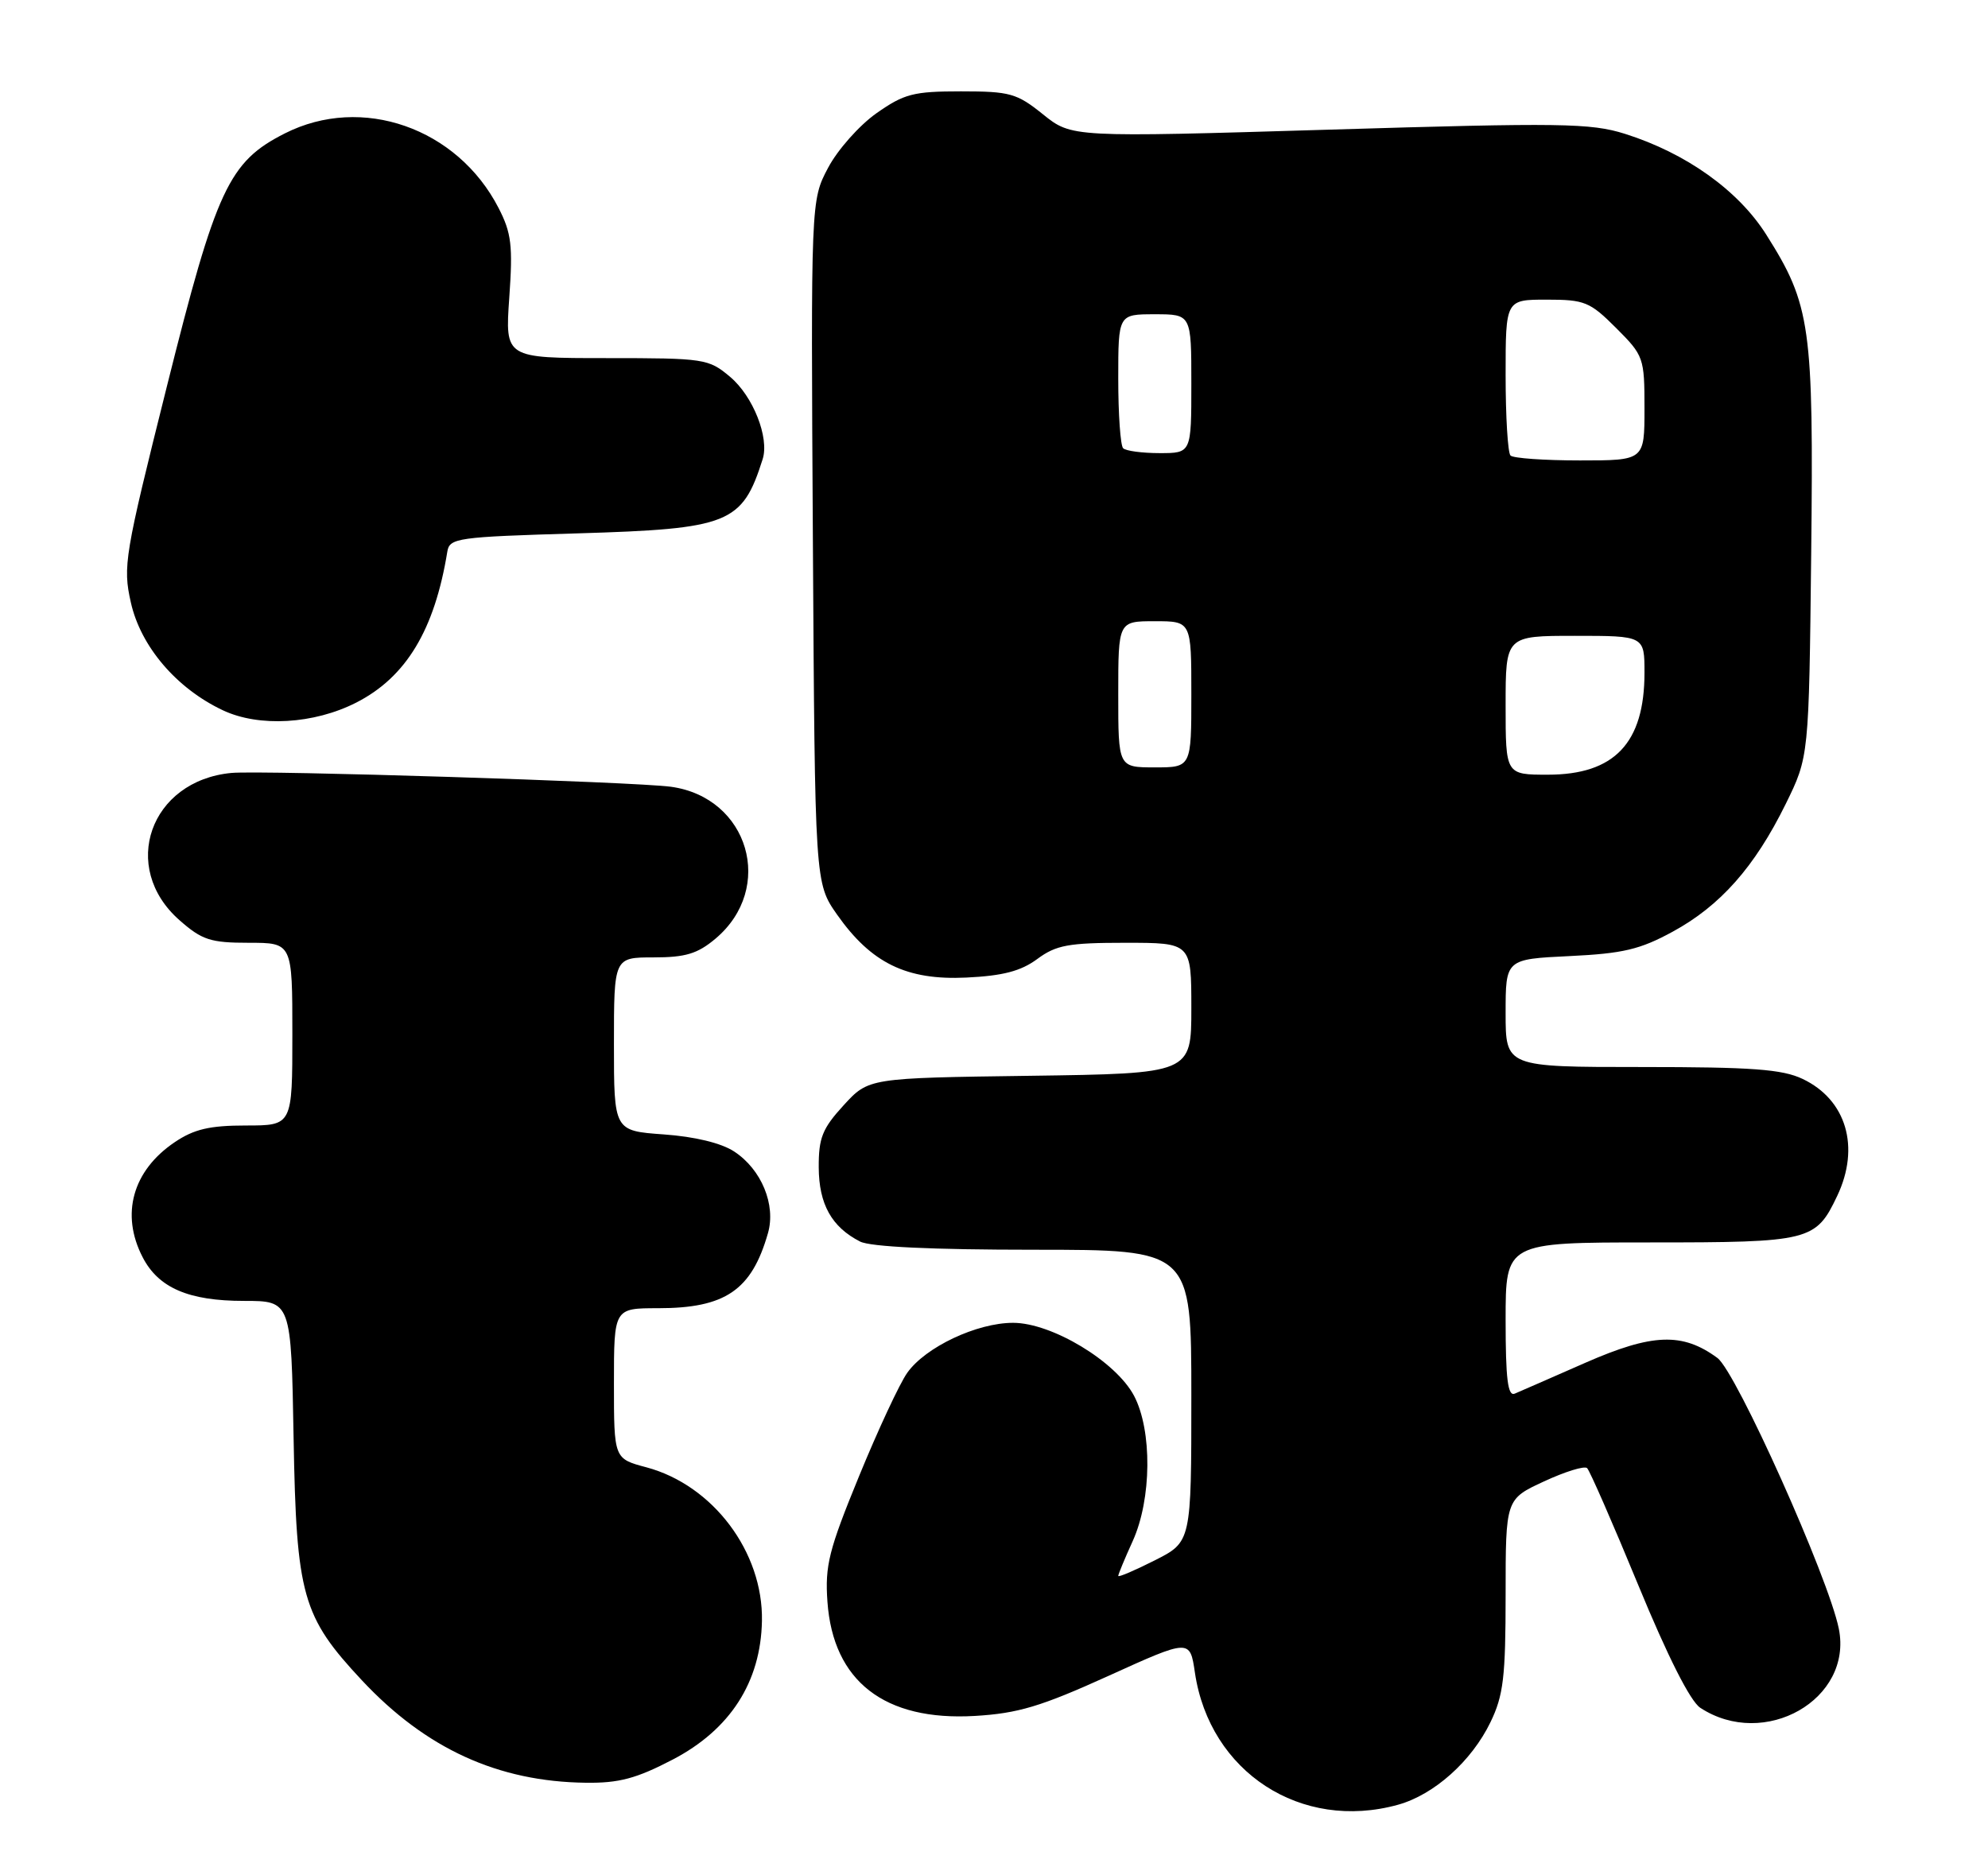 <?xml version="1.0" encoding="UTF-8" standalone="no"?>
<!DOCTYPE svg PUBLIC "-//W3C//DTD SVG 1.1//EN" "http://www.w3.org/Graphics/SVG/1.1/DTD/svg11.dtd" >
<svg xmlns="http://www.w3.org/2000/svg" xmlns:xlink="http://www.w3.org/1999/xlink" version="1.1" viewBox="0 0 272 256">
 <g >
 <path fill="currentColor"
d=" M 191.28 246.94 C 196.21 245.57 201.35 240.98 203.93 235.64 C 205.70 231.99 206.00 229.47 206.00 218.25 C 206.00 205.13 206.00 205.13 211.25 202.70 C 214.14 201.36 216.79 200.54 217.15 200.88 C 217.51 201.22 220.66 208.42 224.15 216.89 C 228.18 226.67 231.27 232.79 232.64 233.68 C 241.42 239.43 253.53 232.52 251.59 222.86 C 250.19 215.90 237.56 187.72 234.98 185.81 C 230.20 182.29 226.09 182.44 216.90 186.47 C 212.28 188.50 207.94 190.40 207.25 190.69 C 206.30 191.09 206.00 188.71 206.00 180.61 C 206.00 170.00 206.00 170.00 225.78 170.00 C 247.66 170.00 248.44 169.81 251.37 163.63 C 254.54 156.96 252.62 150.47 246.64 147.63 C 243.84 146.30 239.74 146.00 224.60 146.00 C 206.00 146.00 206.00 146.00 206.00 138.62 C 206.00 131.24 206.00 131.24 214.75 130.82 C 222.05 130.47 224.39 129.92 228.86 127.48 C 235.37 123.94 240.08 118.62 244.31 110.03 C 247.50 103.55 247.50 103.55 247.81 75.73 C 248.15 44.64 247.74 41.72 241.67 32.12 C 237.84 26.05 230.69 20.95 222.32 18.31 C 217.64 16.84 213.62 16.78 181.88 17.74 C 146.63 18.80 146.63 18.80 142.71 15.65 C 139.12 12.76 138.19 12.50 131.48 12.50 C 124.97 12.50 123.71 12.83 119.91 15.50 C 117.57 17.15 114.59 20.51 113.30 22.96 C 110.94 27.42 110.94 27.42 111.22 74.13 C 111.50 120.83 111.50 120.83 114.54 125.16 C 119.21 131.79 124.04 134.15 132.21 133.76 C 137.22 133.52 139.67 132.88 141.92 131.22 C 144.50 129.31 146.19 129.00 153.96 129.00 C 163.00 129.00 163.00 129.00 163.00 137.95 C 163.00 146.89 163.00 146.89 140.92 147.20 C 118.84 147.50 118.84 147.50 115.42 151.24 C 112.52 154.41 112.00 155.69 112.02 159.74 C 112.05 164.77 113.78 167.89 117.68 169.88 C 119.09 170.60 127.52 171.00 141.43 171.00 C 163.00 171.00 163.00 171.00 163.00 190.98 C 163.00 210.97 163.00 210.97 158.00 213.50 C 155.25 214.89 153.00 215.85 153.00 215.63 C 153.00 215.40 153.89 213.26 154.98 210.86 C 157.58 205.12 157.66 195.73 155.16 190.98 C 152.67 186.28 143.91 181.00 138.61 181.00 C 133.65 181.00 126.62 184.32 124.13 187.84 C 123.09 189.30 120.12 195.68 117.53 202.00 C 113.40 212.07 112.86 214.21 113.21 219.15 C 113.98 230.05 121.03 235.51 133.37 234.79 C 139.28 234.44 142.40 233.51 151.66 229.31 C 162.81 224.25 162.81 224.25 163.49 228.87 C 165.51 242.49 178.02 250.62 191.28 246.94 Z  M 92.06 240.75 C 99.91 236.65 104.09 230.15 104.25 221.79 C 104.43 212.36 97.55 203.21 88.44 200.77 C 84.00 199.59 84.00 199.59 84.00 189.29 C 84.00 179.00 84.00 179.00 90.05 179.00 C 99.24 179.00 102.84 176.54 105.07 168.74 C 106.19 164.86 104.18 160.00 100.45 157.56 C 98.69 156.40 95.05 155.52 90.81 155.22 C 84.00 154.73 84.00 154.73 84.00 142.87 C 84.00 131.00 84.00 131.00 89.42 131.00 C 93.79 131.00 95.44 130.50 97.89 128.44 C 106.10 121.53 102.45 109.11 91.79 107.65 C 86.80 106.97 35.86 105.37 31.67 105.76 C 20.52 106.81 16.33 118.69 24.57 125.92 C 27.64 128.62 28.80 129.00 34.03 129.00 C 40.00 129.00 40.00 129.00 40.00 141.50 C 40.00 154.00 40.00 154.00 33.65 154.00 C 28.69 154.00 26.55 154.50 23.91 156.28 C 18.14 160.17 16.47 166.15 19.52 172.03 C 21.68 176.22 25.81 178.00 33.37 178.00 C 39.84 178.00 39.84 178.00 40.17 196.75 C 40.55 218.35 41.35 221.18 49.53 229.93 C 58.28 239.28 68.15 243.79 80.16 243.93 C 84.69 243.99 87.08 243.35 92.06 240.75 Z  M 48.75 96.13 C 55.57 92.65 59.46 86.19 61.20 75.50 C 61.50 73.61 62.50 73.47 79.01 72.98 C 99.79 72.36 101.55 71.66 104.35 62.82 C 105.28 59.88 103.04 54.21 99.89 51.56 C 96.94 49.08 96.41 49.00 82.97 49.00 C 69.10 49.00 69.10 49.00 69.68 40.72 C 70.18 33.62 69.98 31.88 68.22 28.47 C 62.58 17.49 49.50 12.92 38.98 18.25 C 31.31 22.13 29.60 25.79 22.82 52.92 C 17.04 76.01 16.79 77.49 17.90 82.42 C 19.24 88.45 24.15 94.20 30.50 97.19 C 35.44 99.52 42.95 99.09 48.75 96.13 Z  M 206.00 96.50 C 206.00 87.00 206.00 87.00 215.50 87.00 C 225.00 87.00 225.00 87.00 225.00 92.05 C 225.00 101.67 220.89 106.00 211.78 106.00 C 206.00 106.00 206.00 106.00 206.00 96.50 Z  M 153.00 95.00 C 153.00 85.00 153.00 85.00 158.00 85.00 C 163.00 85.00 163.00 85.00 163.00 95.00 C 163.00 105.00 163.00 105.00 158.00 105.00 C 153.00 105.00 153.00 105.00 153.00 95.00 Z  M 206.67 62.33 C 206.30 61.97 206.00 57.02 206.00 51.33 C 206.00 41.00 206.00 41.00 211.62 41.00 C 216.81 41.00 217.53 41.29 221.12 44.88 C 224.90 48.66 225.00 48.95 225.00 55.88 C 225.00 63.00 225.00 63.00 216.17 63.00 C 211.31 63.00 207.03 62.70 206.67 62.33 Z  M 153.67 61.33 C 153.30 60.97 153.00 56.69 153.00 51.83 C 153.00 43.00 153.00 43.00 158.00 43.00 C 163.00 43.00 163.00 43.00 163.00 52.50 C 163.00 62.00 163.00 62.00 158.67 62.00 C 156.28 62.00 154.03 61.70 153.67 61.33 Z "/>
</g>
</svg>